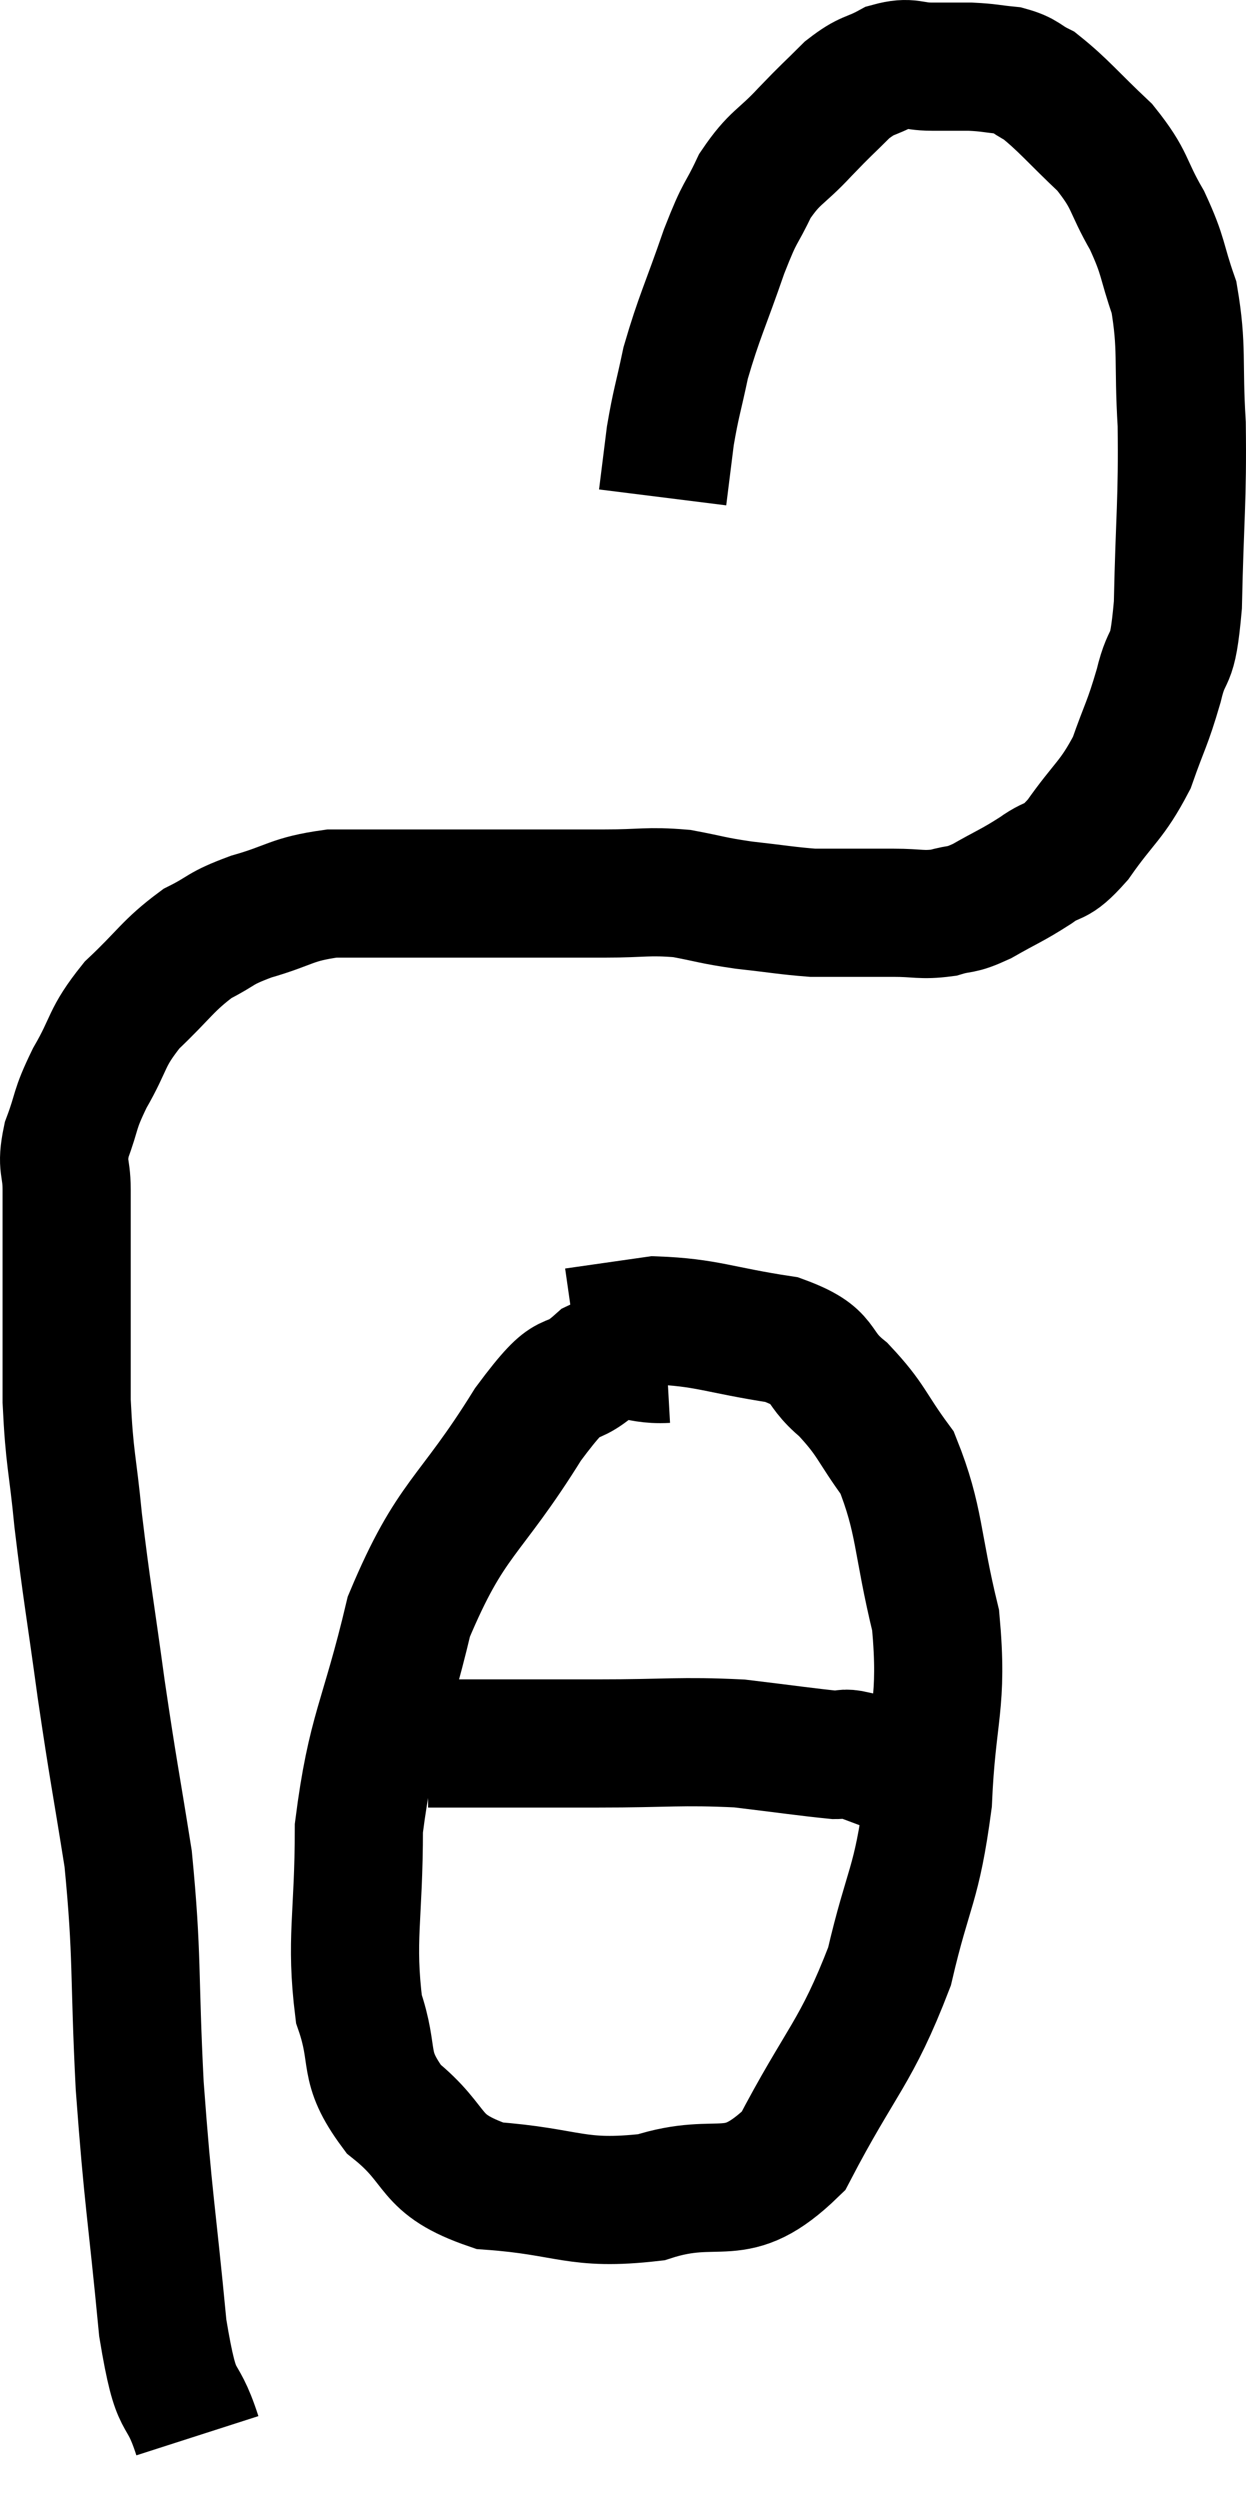 <svg xmlns="http://www.w3.org/2000/svg" viewBox="10.78 6.46 19.443 39" width="19.443" height="39"><path d="M 13.86 44.46 C 13.59 43.62, 13.545 44.145, 13.32 42.78 C 13.14 40.89, 13.095 40.83, 12.96 39 C 12.87 37.23, 12.93 37.005, 12.78 35.46 C 12.57 34.14, 12.555 34.14, 12.36 32.82 C 12.18 31.5, 12.135 31.305, 12 30.18 C 11.91 29.25, 11.865 29.25, 11.82 28.32 C 11.82 27.39, 11.82 27.285, 11.82 26.46 C 11.82 25.74, 11.82 25.575, 11.82 25.02 C 11.82 24.63, 11.73 24.675, 11.82 24.24 C 12 23.76, 11.925 23.805, 12.18 23.28 C 12.51 22.71, 12.42 22.665, 12.84 22.14 C 13.35 21.66, 13.395 21.525, 13.86 21.18 C 14.28 20.97, 14.175 20.955, 14.7 20.76 C 15.33 20.58, 15.315 20.49, 15.96 20.4 C 16.62 20.4, 16.545 20.4, 17.28 20.4 C 18.09 20.4, 18.165 20.4, 18.9 20.4 C 19.56 20.4, 19.59 20.4, 20.22 20.4 C 20.82 20.4, 20.88 20.355, 21.42 20.4 C 21.9 20.49, 21.87 20.505, 22.38 20.58 C 22.92 20.64, 23.07 20.67, 23.46 20.7 C 23.7 20.7, 23.625 20.7, 23.94 20.7 C 24.33 20.7, 24.33 20.7, 24.72 20.7 C 25.11 20.7, 25.155 20.745, 25.5 20.7 C 25.8 20.61, 25.74 20.685, 26.1 20.52 C 26.52 20.28, 26.565 20.28, 26.94 20.04 C 27.27 19.8, 27.225 19.98, 27.6 19.56 C 28.02 18.96, 28.125 18.96, 28.44 18.36 C 28.65 17.76, 28.68 17.775, 28.86 17.16 C 29.01 16.53, 29.07 16.92, 29.16 15.9 C 29.19 14.49, 29.235 14.28, 29.22 13.08 C 29.16 12.09, 29.235 11.895, 29.1 11.1 C 28.89 10.5, 28.95 10.485, 28.68 9.9 C 28.35 9.33, 28.44 9.285, 28.02 8.76 C 27.51 8.28, 27.375 8.1, 27 7.8 C 26.76 7.68, 26.79 7.635, 26.52 7.56 C 26.22 7.53, 26.22 7.515, 25.92 7.5 C 25.62 7.5, 25.635 7.5, 25.32 7.5 C 24.99 7.5, 24.99 7.41, 24.66 7.5 C 24.33 7.68, 24.33 7.605, 24 7.86 C 23.67 8.19, 23.7 8.145, 23.34 8.52 C 22.95 8.94, 22.875 8.895, 22.56 9.36 C 22.32 9.87, 22.35 9.69, 22.08 10.38 C 21.78 11.25, 21.69 11.4, 21.48 12.12 C 21.36 12.69, 21.33 12.735, 21.24 13.26 C 21.18 13.74, 21.15 13.98, 21.12 14.22 C 21.12 14.22, 21.12 14.22, 21.12 14.22 L 21.12 14.22" fill="none" stroke="black" stroke-width="2"></path><path d="M 21.18 27.66 C 20.64 27.69, 20.64 27.465, 20.1 27.72 C 19.56 28.2, 19.755 27.69, 19.02 28.68 C 18.09 30.18, 17.82 30.105, 17.16 31.68 C 16.77 33.33, 16.575 33.45, 16.38 34.98 C 16.38 36.39, 16.245 36.705, 16.38 37.8 C 16.65 38.58, 16.41 38.67, 16.92 39.36 C 17.67 39.96, 17.415 40.215, 18.42 40.56 C 19.68 40.65, 19.755 40.875, 20.94 40.74 C 22.05 40.38, 22.23 40.92, 23.16 40.02 C 23.91 38.58, 24.135 38.505, 24.66 37.14 C 24.96 35.85, 25.08 35.91, 25.26 34.56 C 25.32 33.15, 25.5 33.06, 25.38 31.74 C 25.08 30.51, 25.14 30.18, 24.78 29.28 C 24.36 28.71, 24.39 28.62, 23.94 28.14 C 23.46 27.75, 23.715 27.63, 22.98 27.36 C 21.99 27.21, 21.81 27.09, 21 27.06 C 20.37 27.15, 20.055 27.195, 19.74 27.24 L 19.74 27.24" fill="none" stroke="black" stroke-width="2"></path><path d="M 17.46 33.66 C 18.78 33.66, 18.885 33.66, 20.1 33.66 C 21.21 33.66, 21.39 33.615, 22.32 33.66 C 23.07 33.75, 23.37 33.795, 23.82 33.84 C 23.97 33.84, 23.925 33.795, 24.12 33.84 C 24.36 33.93, 24.48 33.975, 24.6 34.02 L 24.6 34.02" fill="none" stroke="black" stroke-width="2"></path></svg>